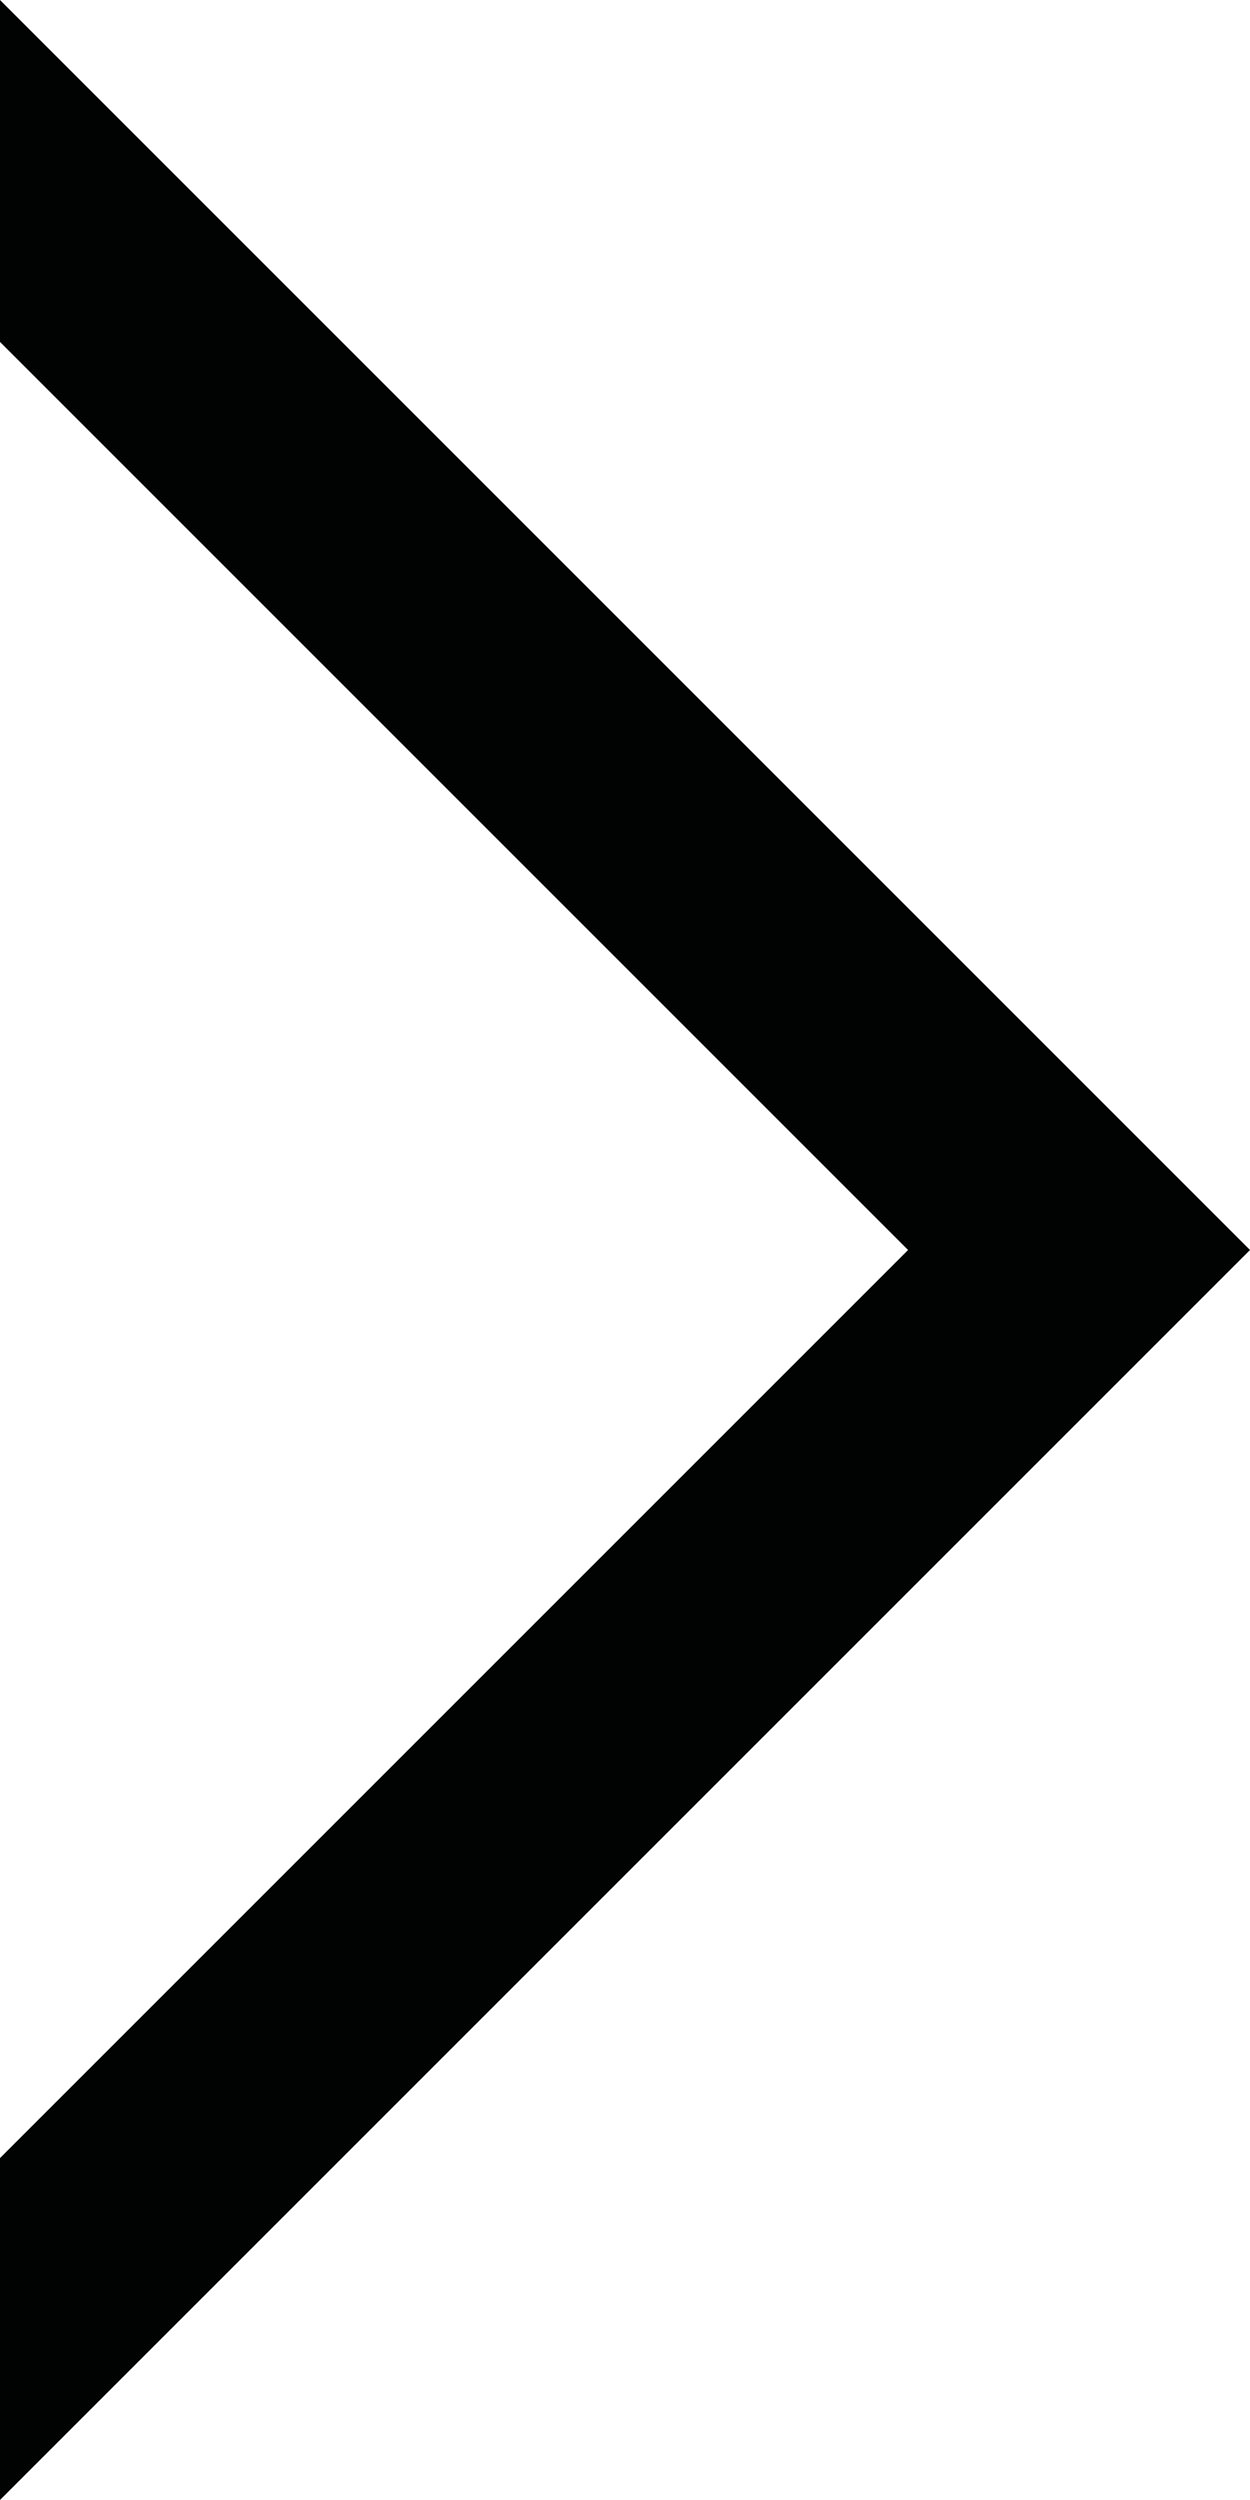 <?xml version="1.0" encoding="utf-8"?>
<!-- Generator: Adobe Illustrator 16.0.0, SVG Export Plug-In . SVG Version: 6.00 Build 0)  -->
<!DOCTYPE svg PUBLIC "-//W3C//DTD SVG 1.1//EN" "http://www.w3.org/Graphics/SVG/1.1/DTD/svg11.dtd">
<svg version="1.1" id="Layer_1" xmlns="http://www.w3.org/2000/svg" xmlns:xlink="http://www.w3.org/1999/xlink" x="0px" y="0px"
	 width="14.623px" height="29.246px" viewBox="0 0 14.623 29.246" enable-background="new 0 0 14.623 29.246" xml:space="preserve">
<polygon fill="#010202" points="0,0 0,4 10.623,14.623 0,25.246 0,29.246 14.623,14.623 "/>
</svg>

